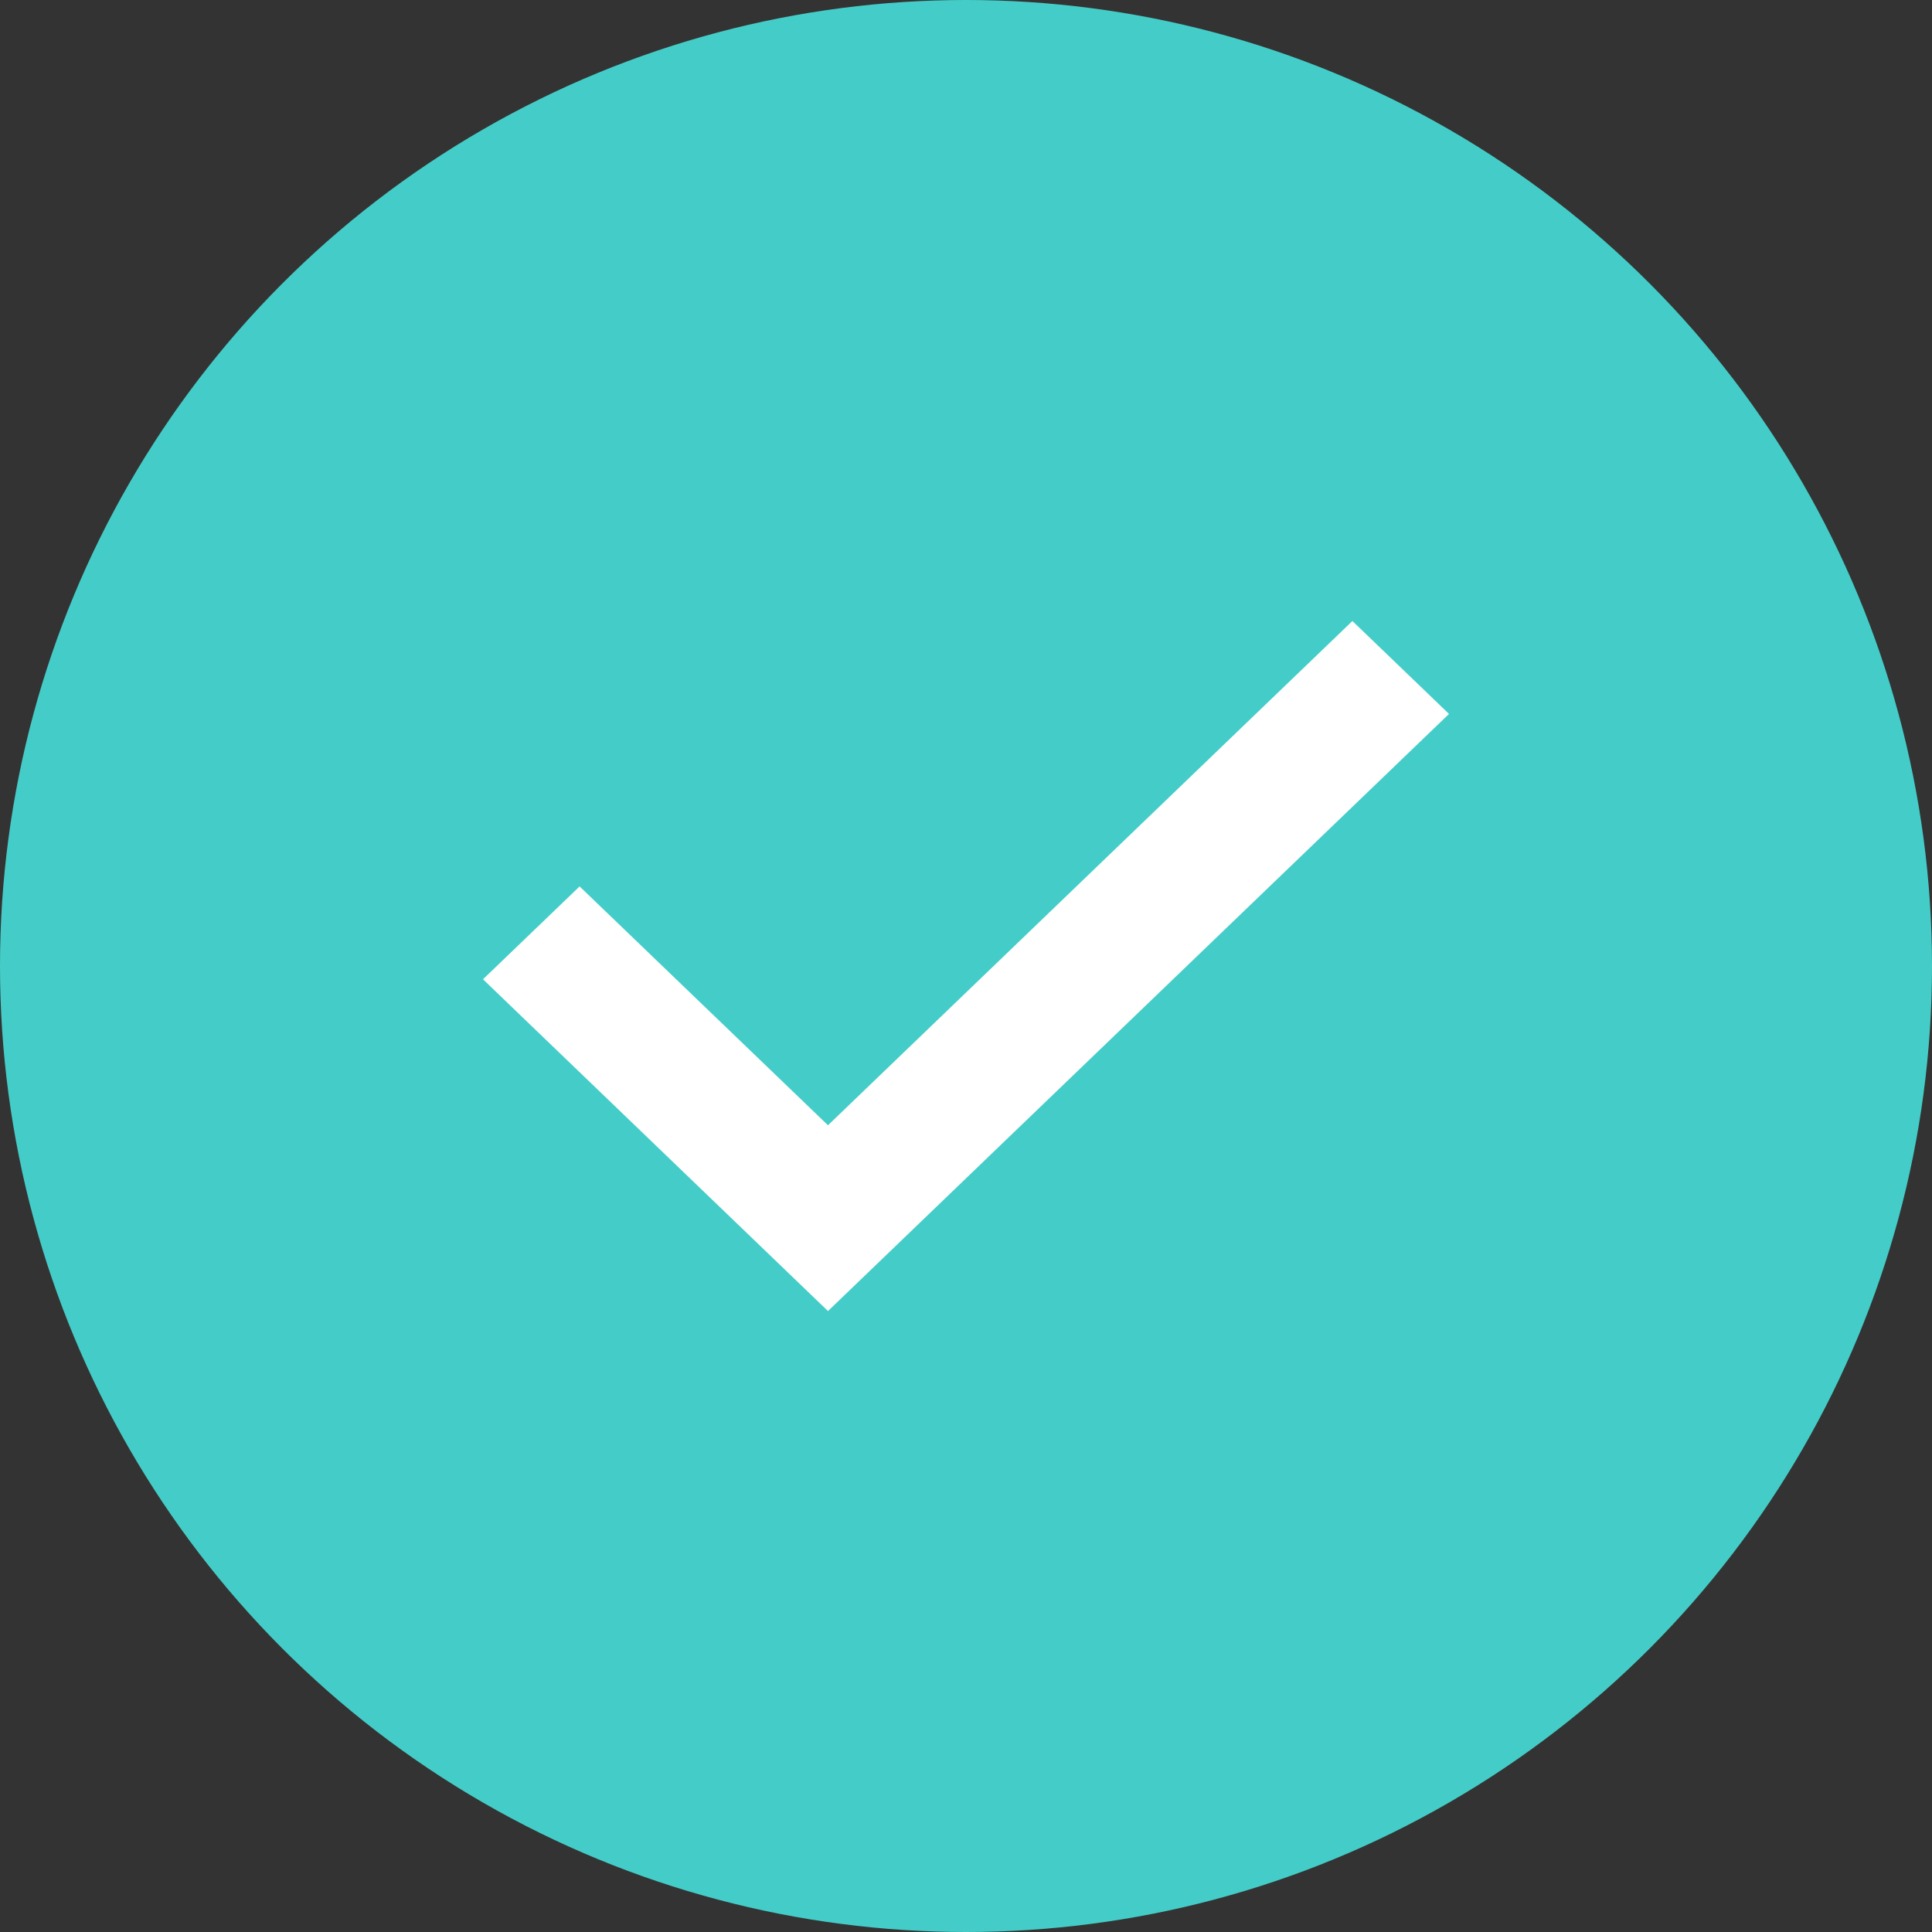 <svg width="32" height="32" fill="none" xmlns="http://www.w3.org/2000/svg"><rect width="100%" height="100%" fill="#333333" stroke="none"/><circle cx="16" cy="16" r="16" fill="#44CDC8"/><path fill-rule="evenodd" clip-rule="evenodd" d="M13.714 21.715 8 16.22l1.6-1.538 4.114 3.956 8.686-8.352 1.6 1.539-10.286 9.89Z" fill="#fff"/></svg>